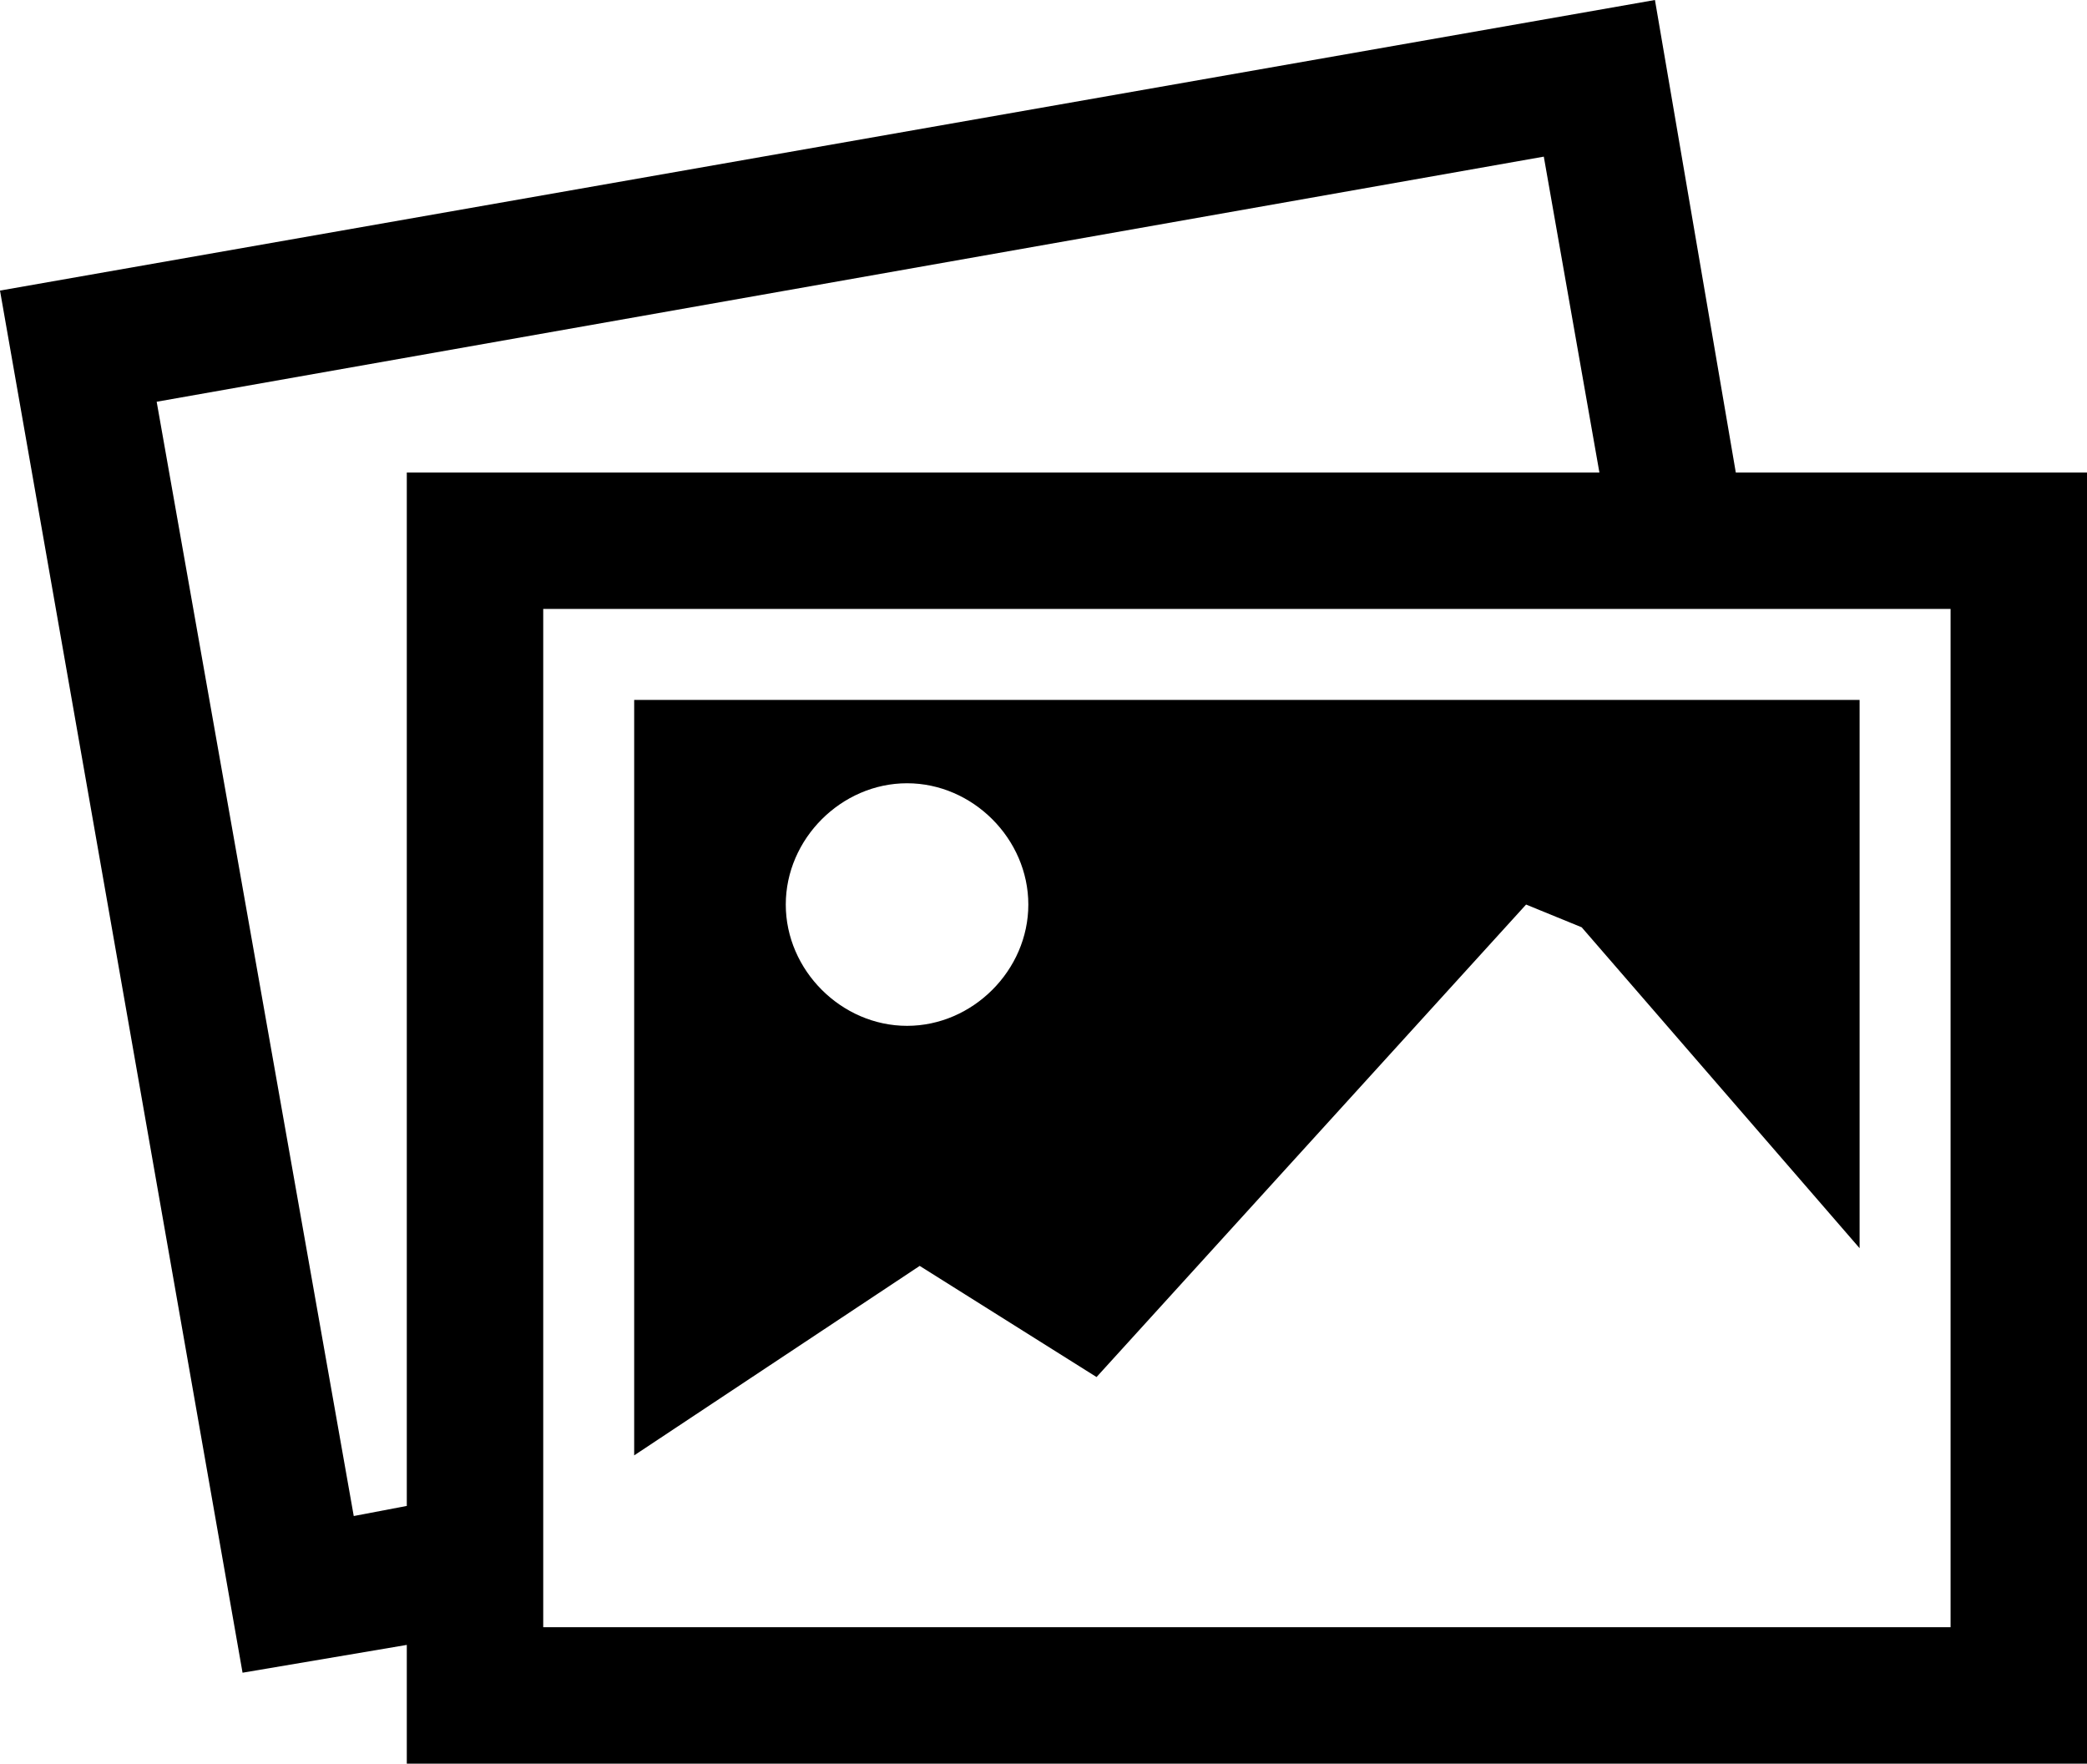 <svg xmlns="http://www.w3.org/2000/svg" xmlns:xlink="http://www.w3.org/1999/xlink" version="1.1" x="0px" y="0px" viewBox="2.125 73.247 100 84.504" enable-background="new 2.125 73.247 100 84.504" xml:space="preserve"><path d="M85.297,95.887l-3.874-22.64L2.125,87.17l11.622,66.223l7.87-1.332v5.69h80.508V95.887H85.297z M21.617,145.402  l-2.542,0.484l-9.443-53.39l66.465-11.744l2.664,15.134H21.617V145.402z M95.588,151.213H28.154v-48.789h67.434V151.213z"></path><path d="M32.512,106.782v36.198l13.681-9.079l8.474,5.326l20.581-22.639l2.664,1.089l13.317,15.376v-26.271H32.512z M45.587,122.399  c-3.147,0-5.811-2.663-5.811-5.811c0-3.148,2.664-5.812,5.811-5.812c3.148,0,5.811,2.663,5.811,5.812  C51.398,119.736,48.735,122.399,45.587,122.399z"></path></svg>
